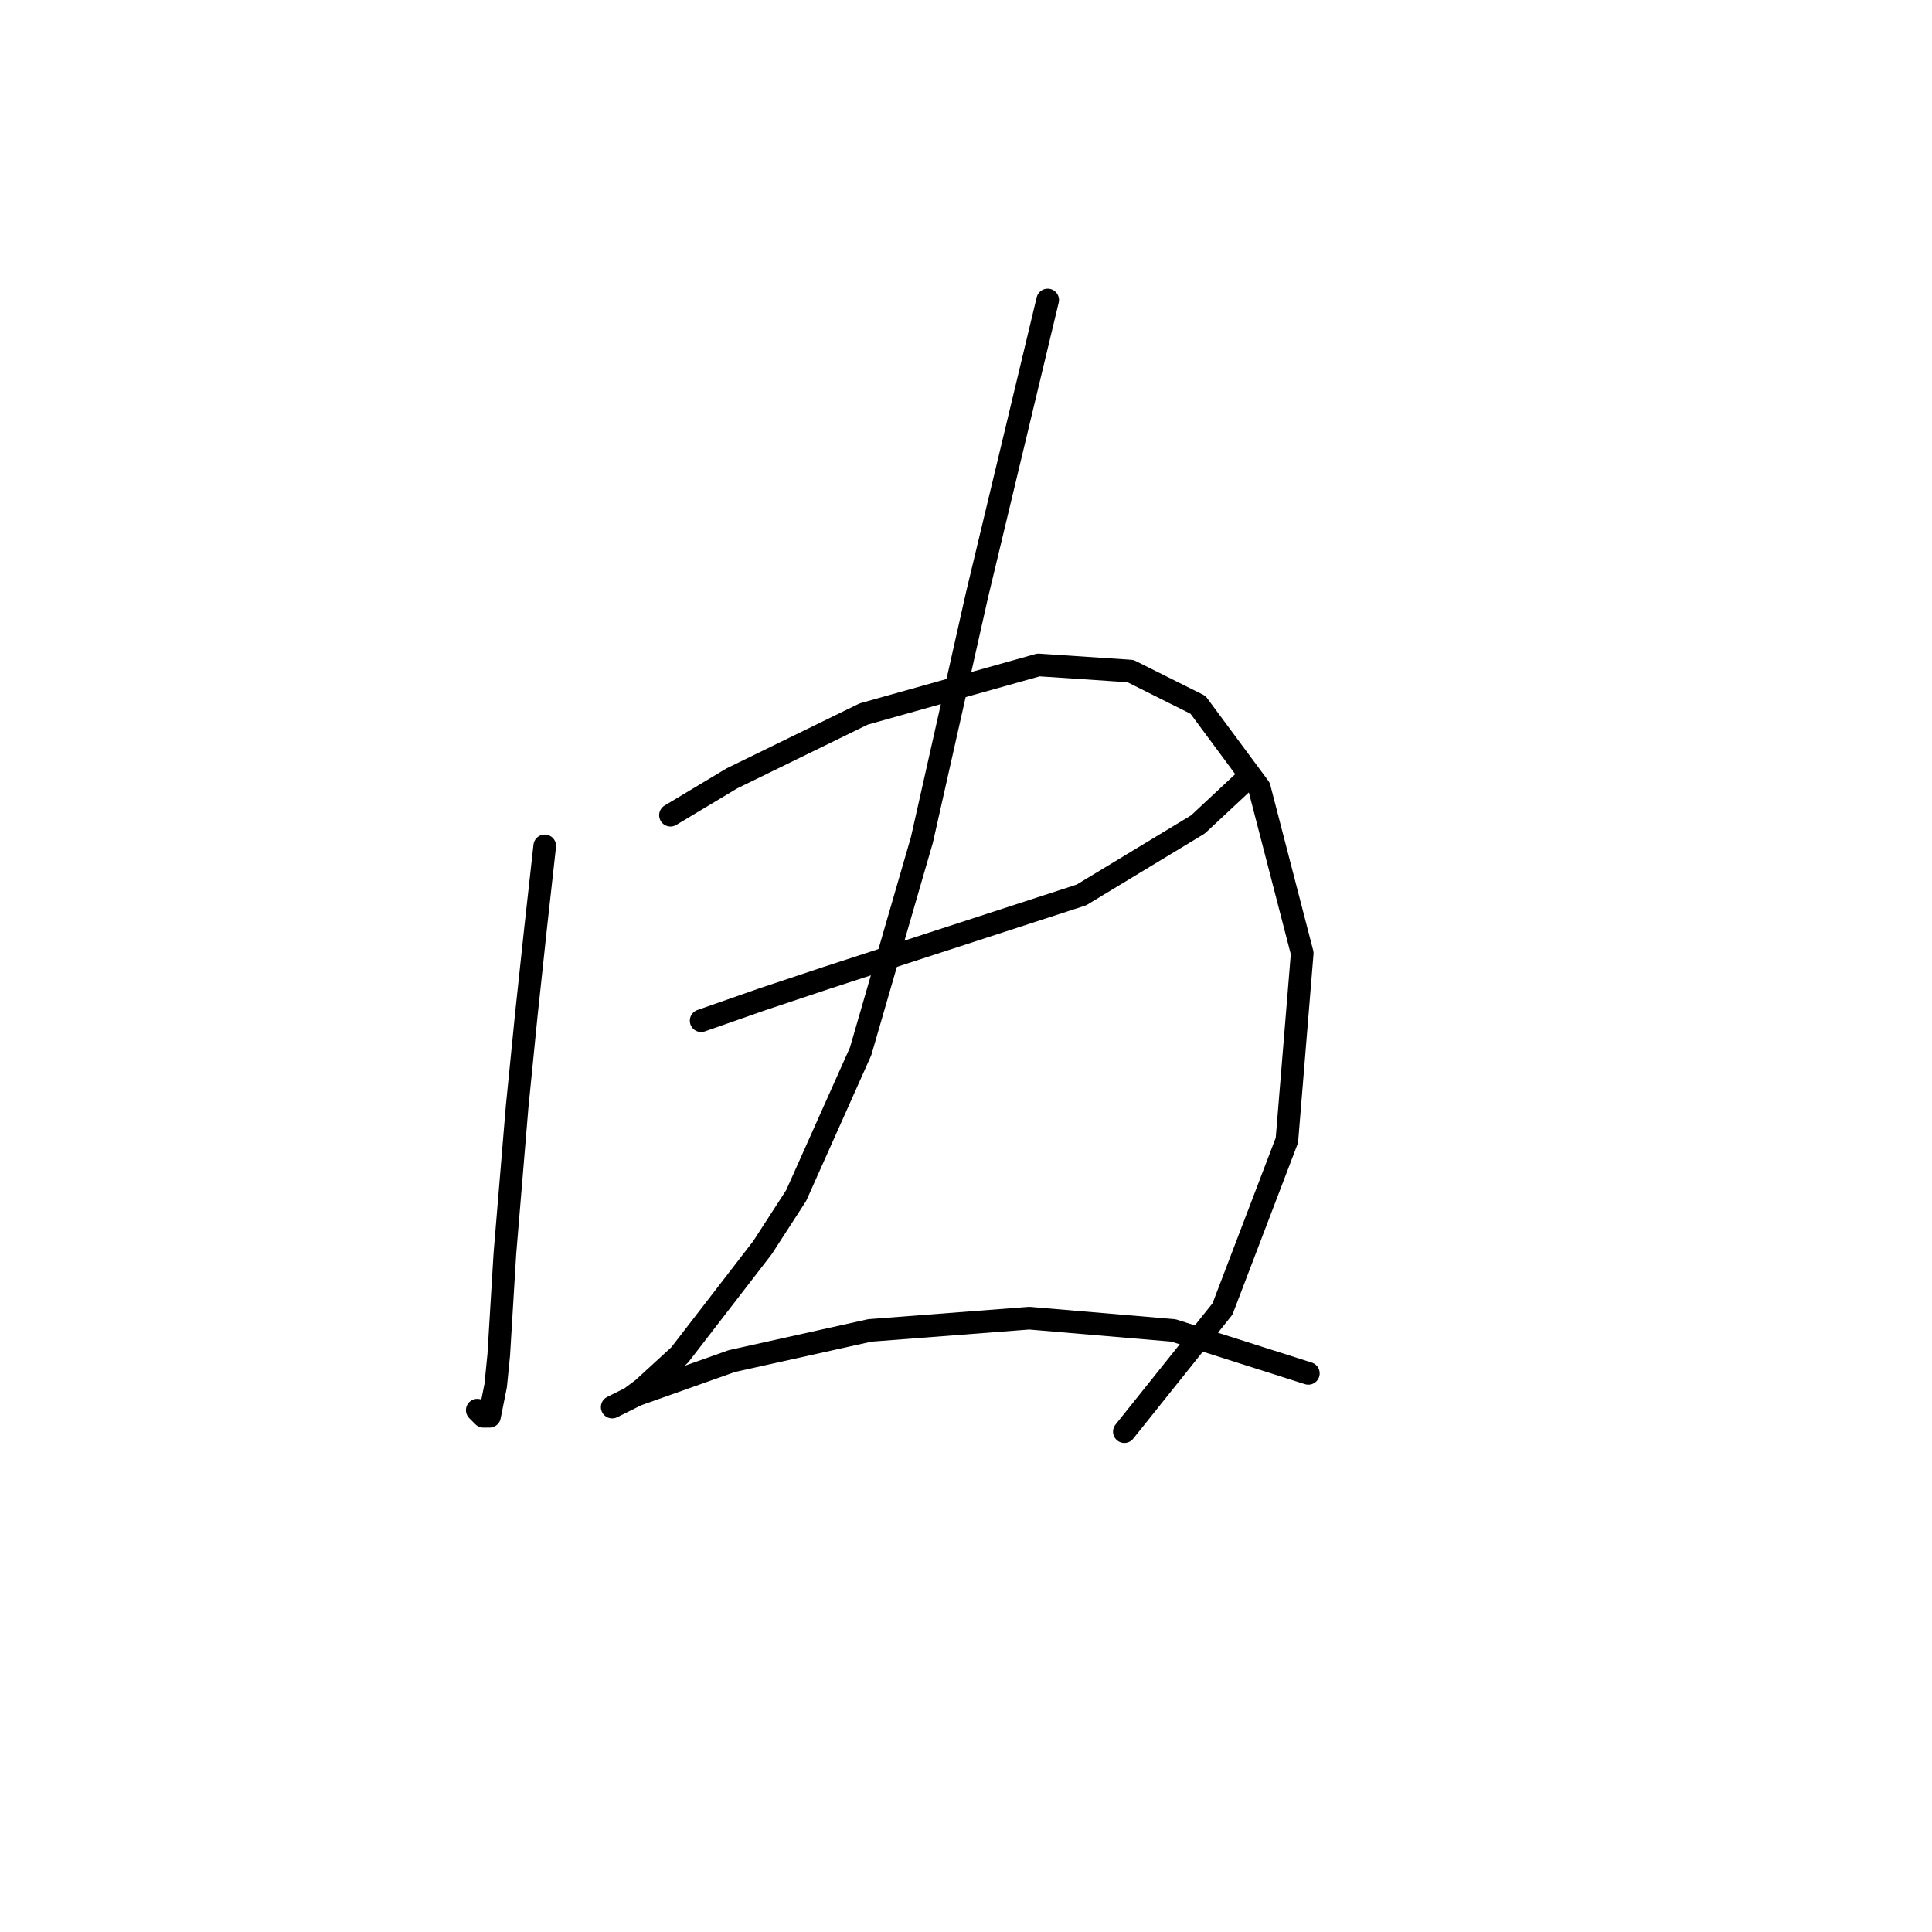 <?xml version="1.0" standalone="no"?>
    <svg width="256" height="256" xmlns="http://www.w3.org/2000/svg" version="1.1">
    <polyline stroke="black" stroke-width="3" stroke-linecap="round" fill="transparent" stroke-linejoin="round" points="72.179 112.084 70.96 123.056 69.741 134.434 68.522 146.625 66.897 166.13 66.084 179.54 65.678 183.604 64.865 187.668 64.052 187.668 63.239 186.855 63.239 186.855 " />
        <polyline stroke="black" stroke-width="3" stroke-linecap="round" fill="transparent" stroke-linejoin="round" points="88.84 108.02 96.968 103.144 114.441 94.61 137.604 88.108 149.795 88.921 158.735 93.391 166.863 104.363 172.552 126.306 170.52 151.095 161.986 173.445 148.983 189.7 148.983 189.7 " />
        <polyline stroke="black" stroke-width="3" stroke-linecap="round" fill="transparent" stroke-linejoin="round" points="92.904 135.247 101.031 132.402 109.565 129.557 143.293 118.586 158.735 109.239 164.831 103.55 164.831 103.55 " />
        <polyline stroke="black" stroke-width="3" stroke-linecap="round" fill="transparent" stroke-linejoin="round" points="138.823 39.751 129.477 78.762 122.162 111.271 114.035 139.31 105.501 158.409 101.031 165.318 90.06 179.54 85.183 184.01 83.558 185.23 81.119 186.449 84.37 184.823 96.968 180.353 115.254 176.289 136.385 174.664 155.484 176.289 173.365 181.979 173.365 181.979 " />
        </svg>